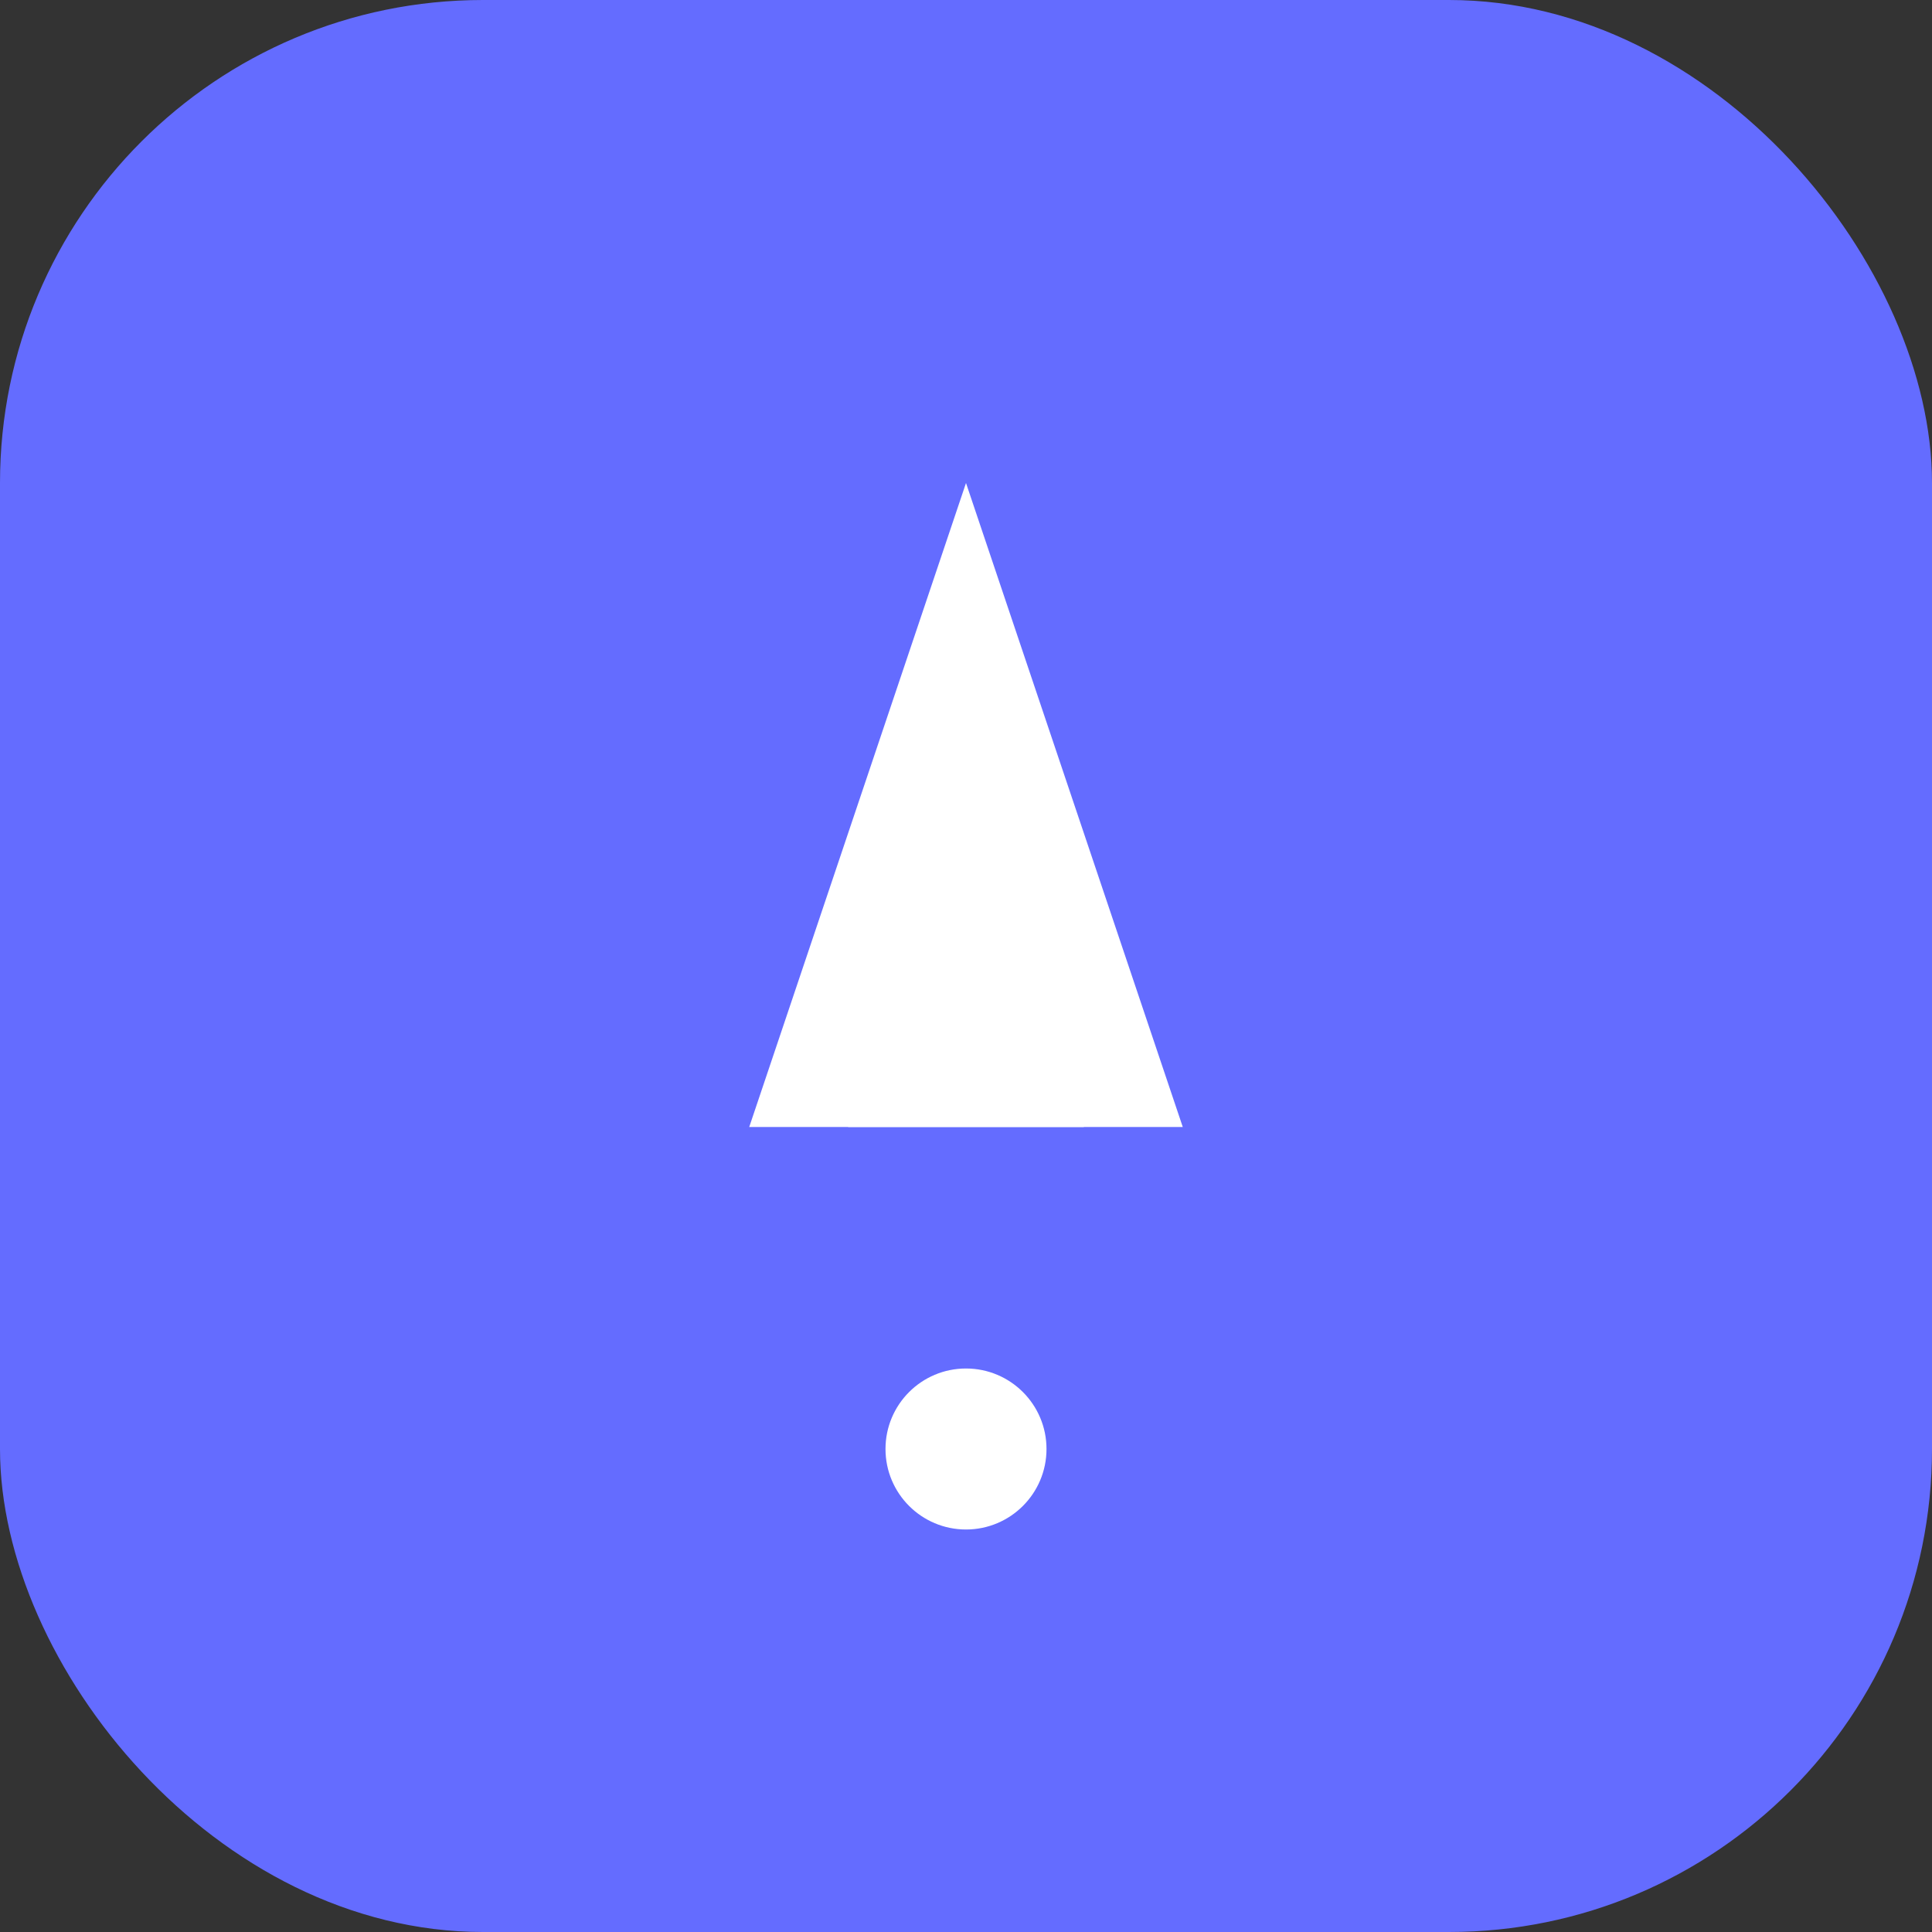 <svg width="120" height="120" viewBox="0 0 120 120" fill="none" xmlns="http://www.w3.org/2000/svg">
  <rect x="0" y="0" width="120" height="120" fill="#333333" stroke="none"/>
  <rect width="120" height="120" rx="30" fill="#646CFF"/>
  <path d="M60 30L73.464 70H46.536L60 30Z" fill="white"/>
  <path d="M60 45L67.32 70H52.679L60 45Z" fill="white"/>
  <circle cx="60" cy="90" r="5" fill="white"/>
</svg>
